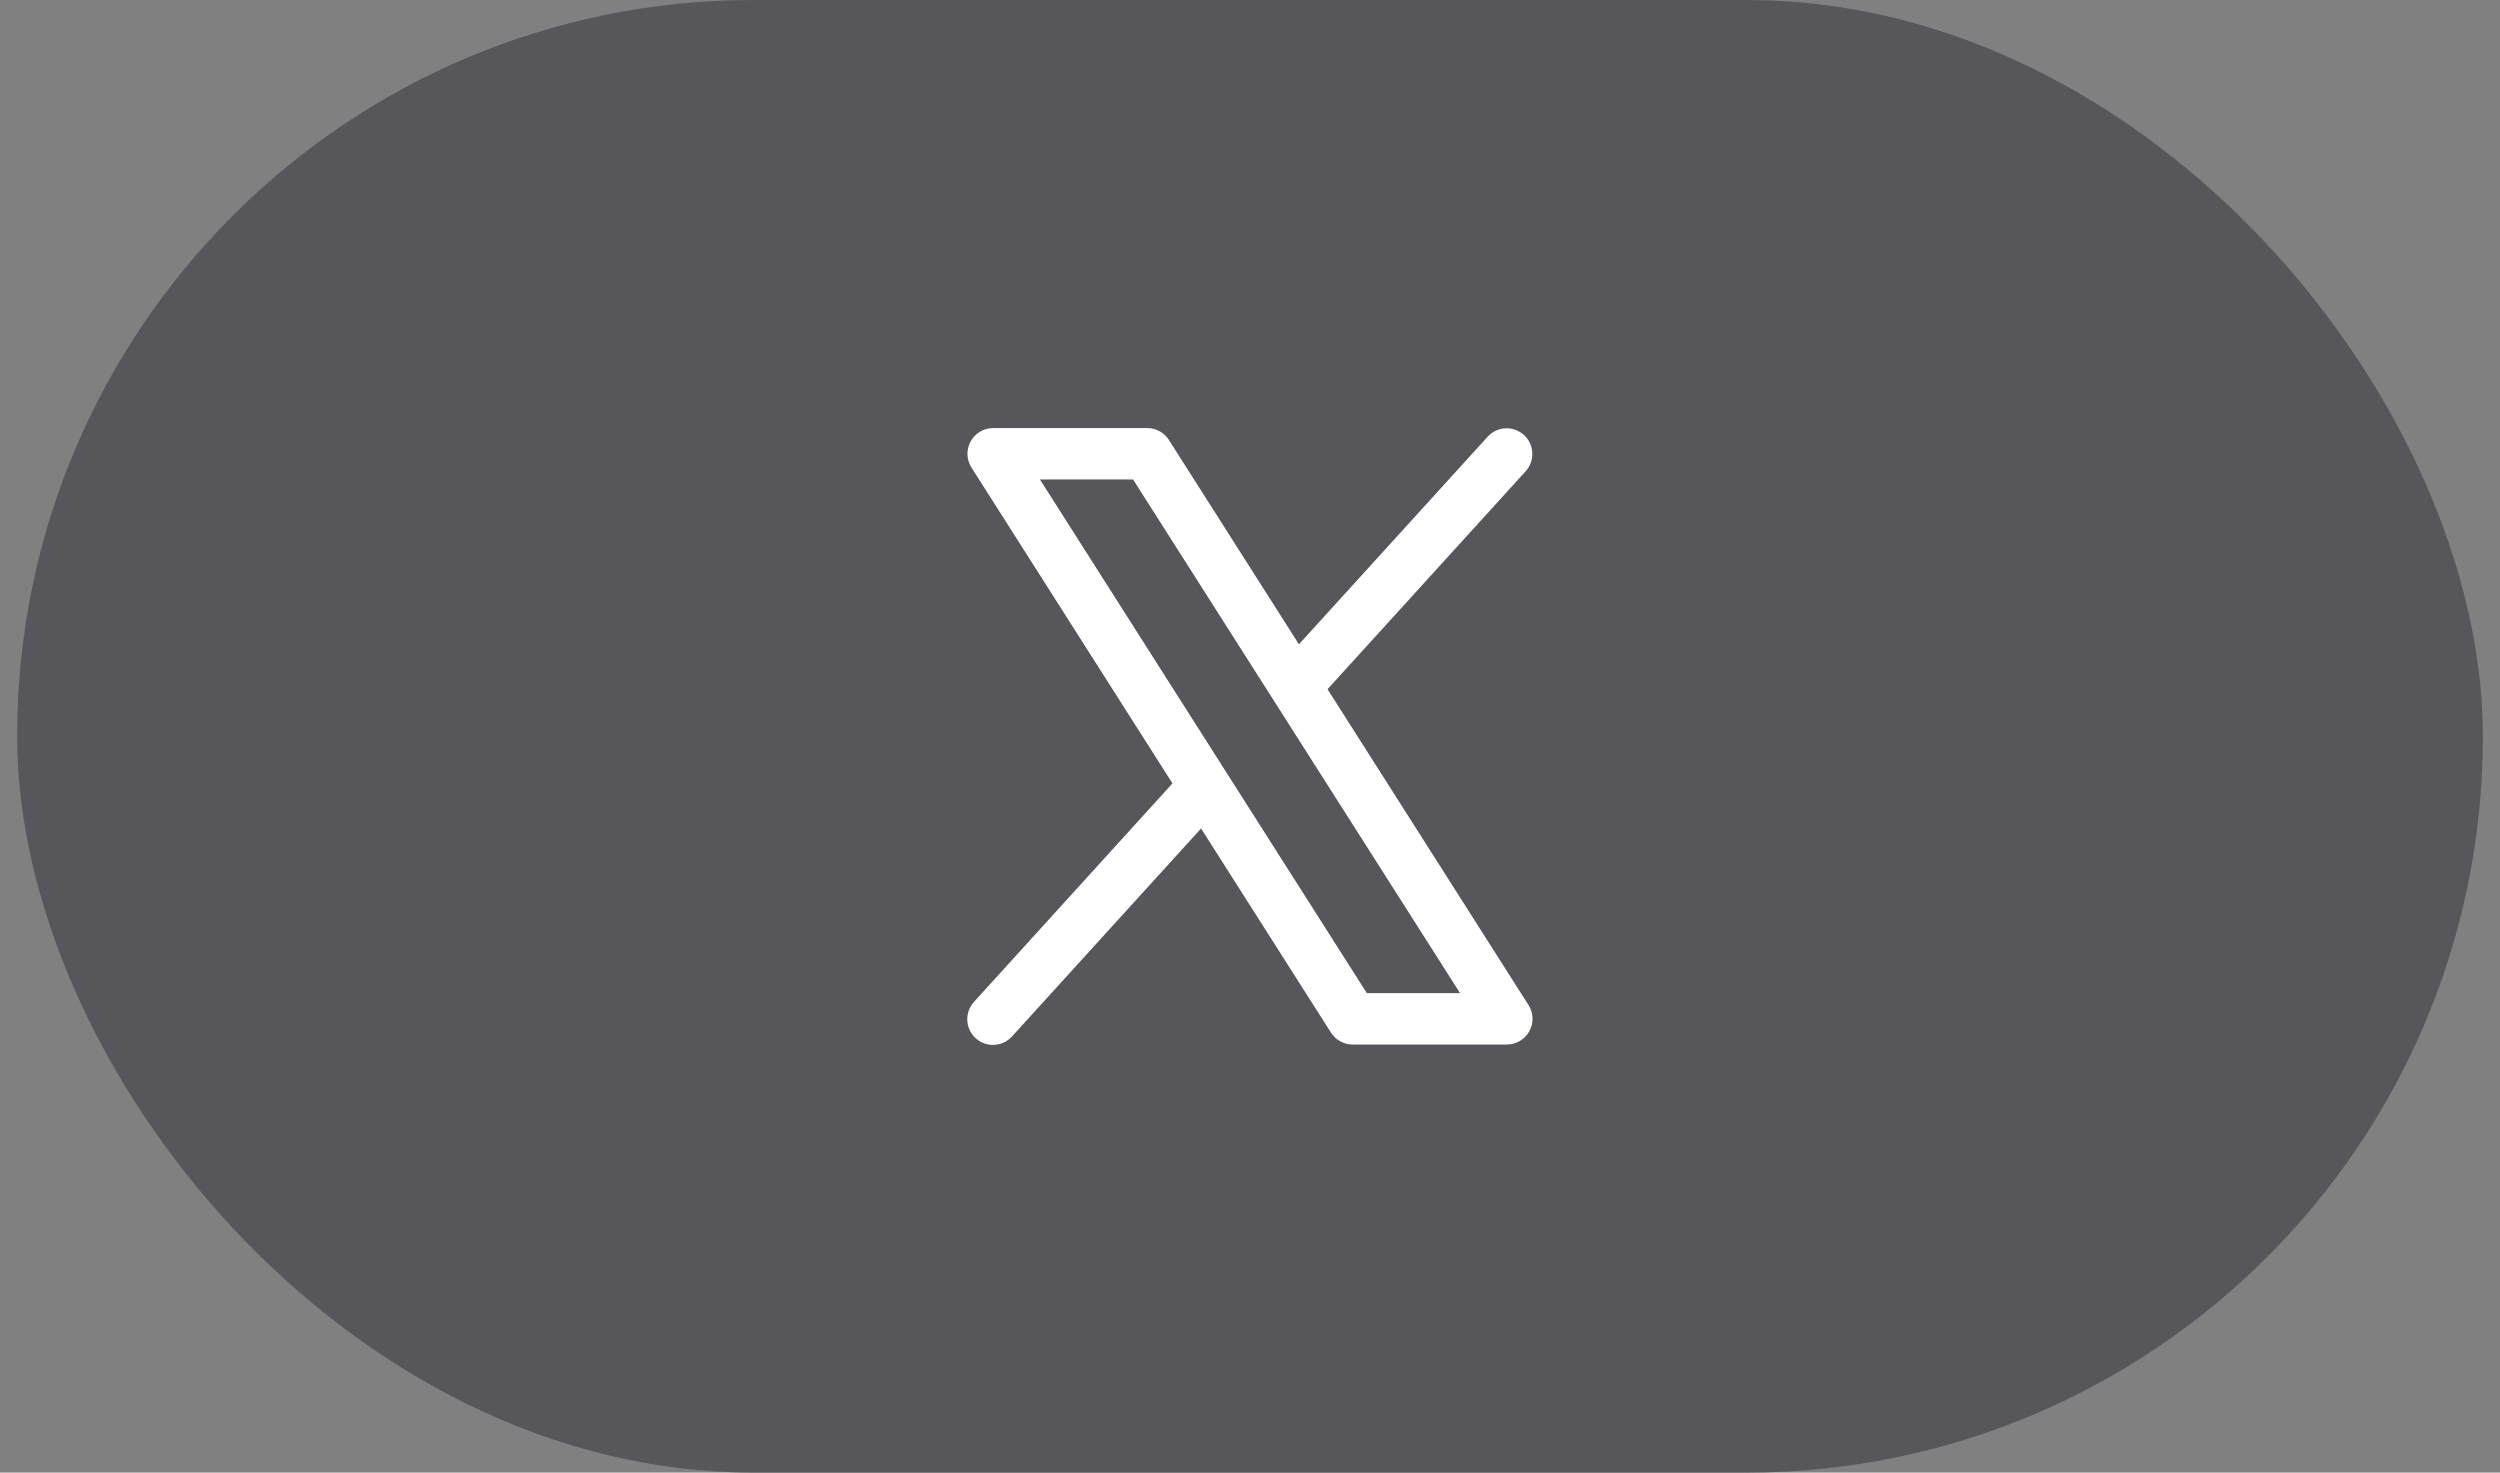<svg width="73" height="43" viewBox="0 0 73 43" fill="none" xmlns="http://www.w3.org/2000/svg">
<rect x="0" y="0" width="73" height="43" fill="#808080" stroke="none"/>
<rect x="0.5" width="72" height="43" rx="21.5" fill="#57575B"/>
<path d="M44.633 29.348L38.764 20.125L44.555 13.754C44.686 13.607 44.754 13.413 44.743 13.216C44.733 13.019 44.645 12.834 44.499 12.702C44.352 12.569 44.16 12.499 43.963 12.507C43.766 12.515 43.58 12.601 43.445 12.746L37.929 18.813L34.133 12.848C34.065 12.741 33.972 12.653 33.861 12.593C33.751 12.532 33.626 12.5 33.5 12.5H29C28.866 12.5 28.734 12.536 28.618 12.604C28.502 12.673 28.407 12.771 28.342 12.889C28.278 13.007 28.246 13.14 28.25 13.275C28.255 13.409 28.295 13.54 28.367 13.653L34.236 22.875L28.445 29.25C28.378 29.323 28.325 29.408 28.291 29.501C28.256 29.595 28.241 29.694 28.245 29.793C28.249 29.892 28.273 29.989 28.315 30.079C28.357 30.169 28.416 30.25 28.49 30.316C28.563 30.383 28.649 30.435 28.743 30.468C28.836 30.501 28.935 30.516 29.034 30.51C29.134 30.505 29.231 30.48 29.32 30.437C29.409 30.394 29.489 30.333 29.555 30.259L35.071 24.192L38.867 30.157C38.936 30.262 39.029 30.349 39.14 30.409C39.251 30.469 39.374 30.5 39.5 30.5H44C44.135 30.5 44.266 30.464 44.382 30.395C44.498 30.327 44.593 30.229 44.657 30.111C44.722 29.993 44.754 29.86 44.75 29.726C44.745 29.592 44.705 29.461 44.633 29.348ZM39.912 29L30.366 14H33.085L42.634 29H39.912Z" fill="white"/>
</svg>
